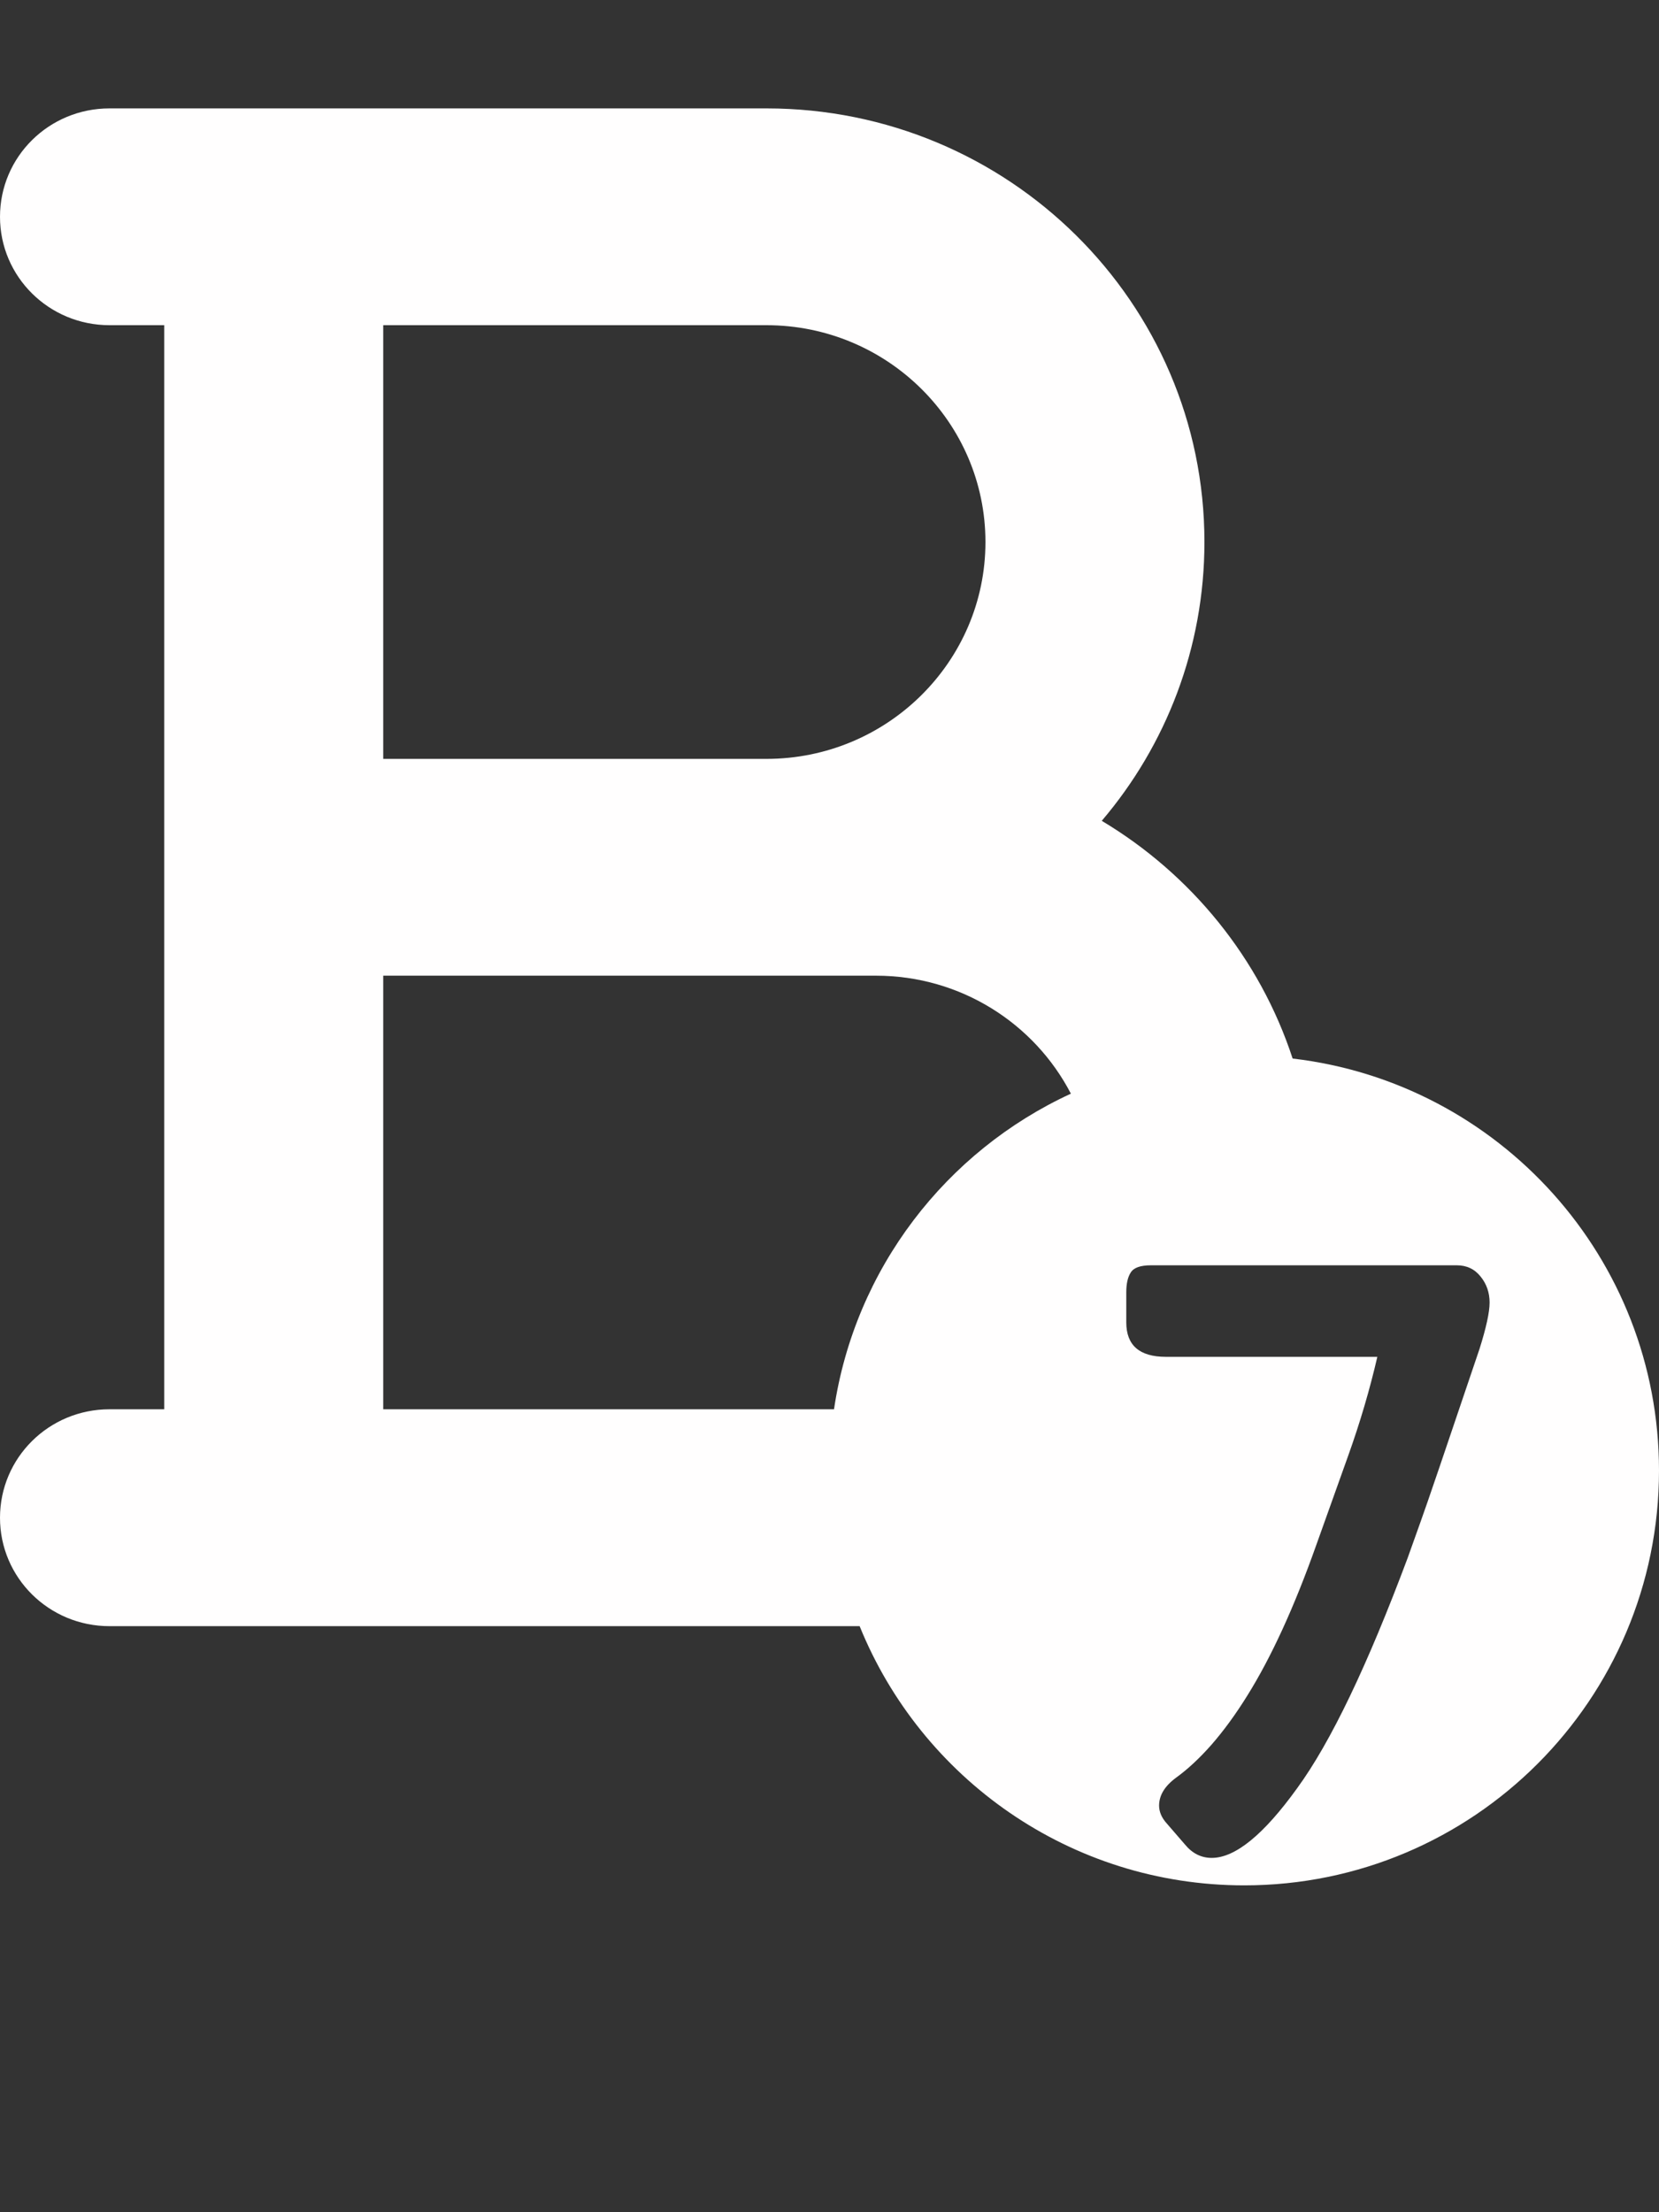 <svg width="18" height="24" viewBox="0 0 18 24" fill="none" xmlns="http://www.w3.org/2000/svg">
<rect x="0" y="0" width="18" height="24" fill="#333333" stroke="none"/>
<path fill-rule="evenodd" clip-rule="evenodd" d="M0 2.352C0 1.701 0.531 1.176 1.188 1.176H2.97H3.564H8.316C10.941 1.176 13.068 3.282 13.068 5.88C13.068 7.031 12.649 8.089 11.954 8.905C12.924 9.485 13.669 10.397 14.025 11.484C16.263 11.745 18 13.646 18 15.954C18 18.439 15.985 20.454 13.5 20.454C11.611 20.454 9.995 19.291 9.327 17.642H3.564H2.97H1.188C0.531 17.642 0 17.116 0 16.466C0 15.815 0.531 15.289 1.188 15.289H1.782V9.409V3.528H1.188C0.531 3.528 0 3.002 0 2.352ZM9.504 10.585C10.425 10.585 11.225 11.105 11.619 11.865C10.265 12.489 9.275 13.764 9.049 15.289H4.158V10.585H8.316H9.504ZM8.316 8.233C9.627 8.233 10.692 7.178 10.692 5.88C10.692 4.583 9.627 3.528 8.316 3.528H4.158V8.233H8.316ZM12.22 14.346C12.22 14.595 12.363 14.72 12.65 14.72H14.944C14.862 15.074 14.757 15.432 14.628 15.792L14.281 16.763C14.043 17.434 13.794 17.977 13.534 18.394C13.405 18.602 13.274 18.78 13.143 18.93C13.014 19.076 12.886 19.195 12.76 19.286C12.637 19.377 12.576 19.477 12.576 19.589C12.576 19.656 12.604 19.721 12.659 19.782L12.857 20.011C12.936 20.107 13.033 20.156 13.147 20.156C13.402 20.156 13.711 19.904 14.074 19.4C14.438 18.902 14.837 18.068 15.274 16.899L15.415 16.504C15.476 16.337 15.688 15.714 16.052 14.636C16.125 14.405 16.162 14.236 16.162 14.131C16.162 14.023 16.129 13.929 16.065 13.85C16 13.768 15.914 13.727 15.806 13.727H12.488C12.373 13.727 12.3 13.753 12.268 13.806C12.236 13.855 12.22 13.927 12.22 14.021V14.346Z" fill="#FFFEFE"/>
</svg>
